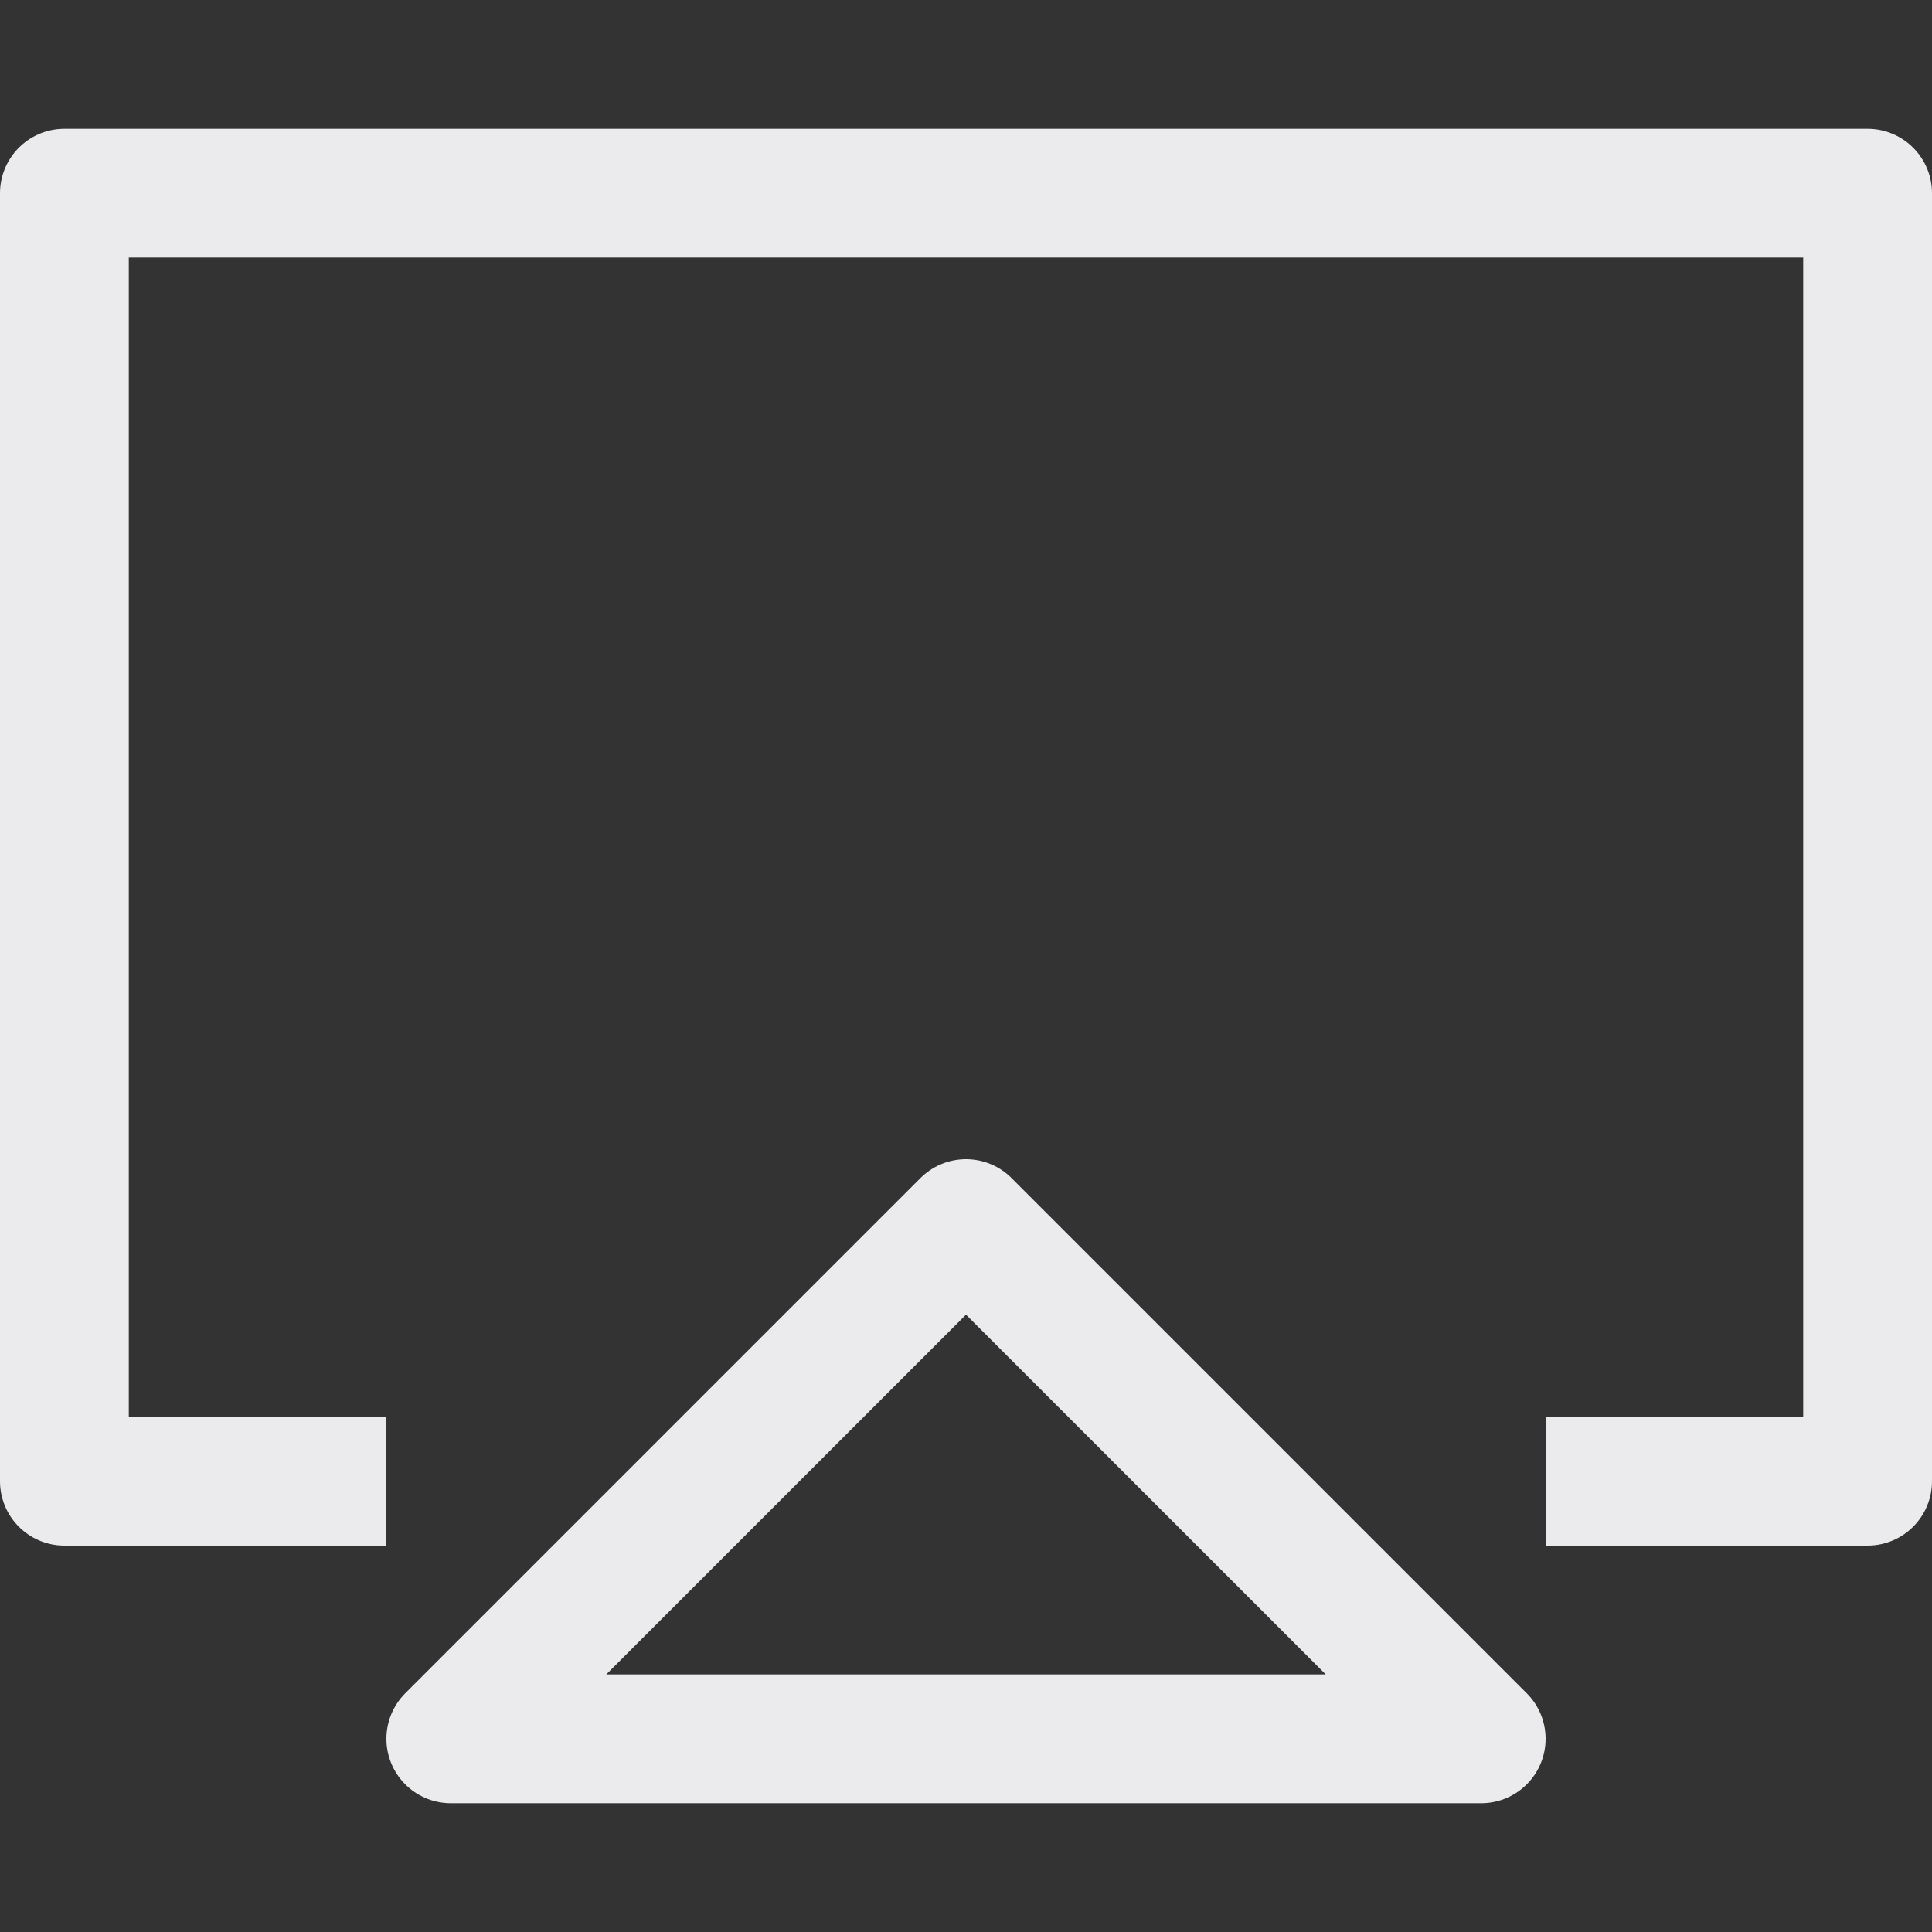 <svg width="15" height="15" viewBox="0 0 15 15" fill="none" xmlns="http://www.w3.org/2000/svg">
<rect x="0" y="0" width="15" height="15" fill="#333333" stroke="none"/>
<path d="M3 11.5H0.5V1.5H14.5V11.5H12M7.5 9.5L3.5 13.5H11.5L7.5 9.5Z" stroke="#EBEBED" stroke-linejoin="round"/>
</svg>
